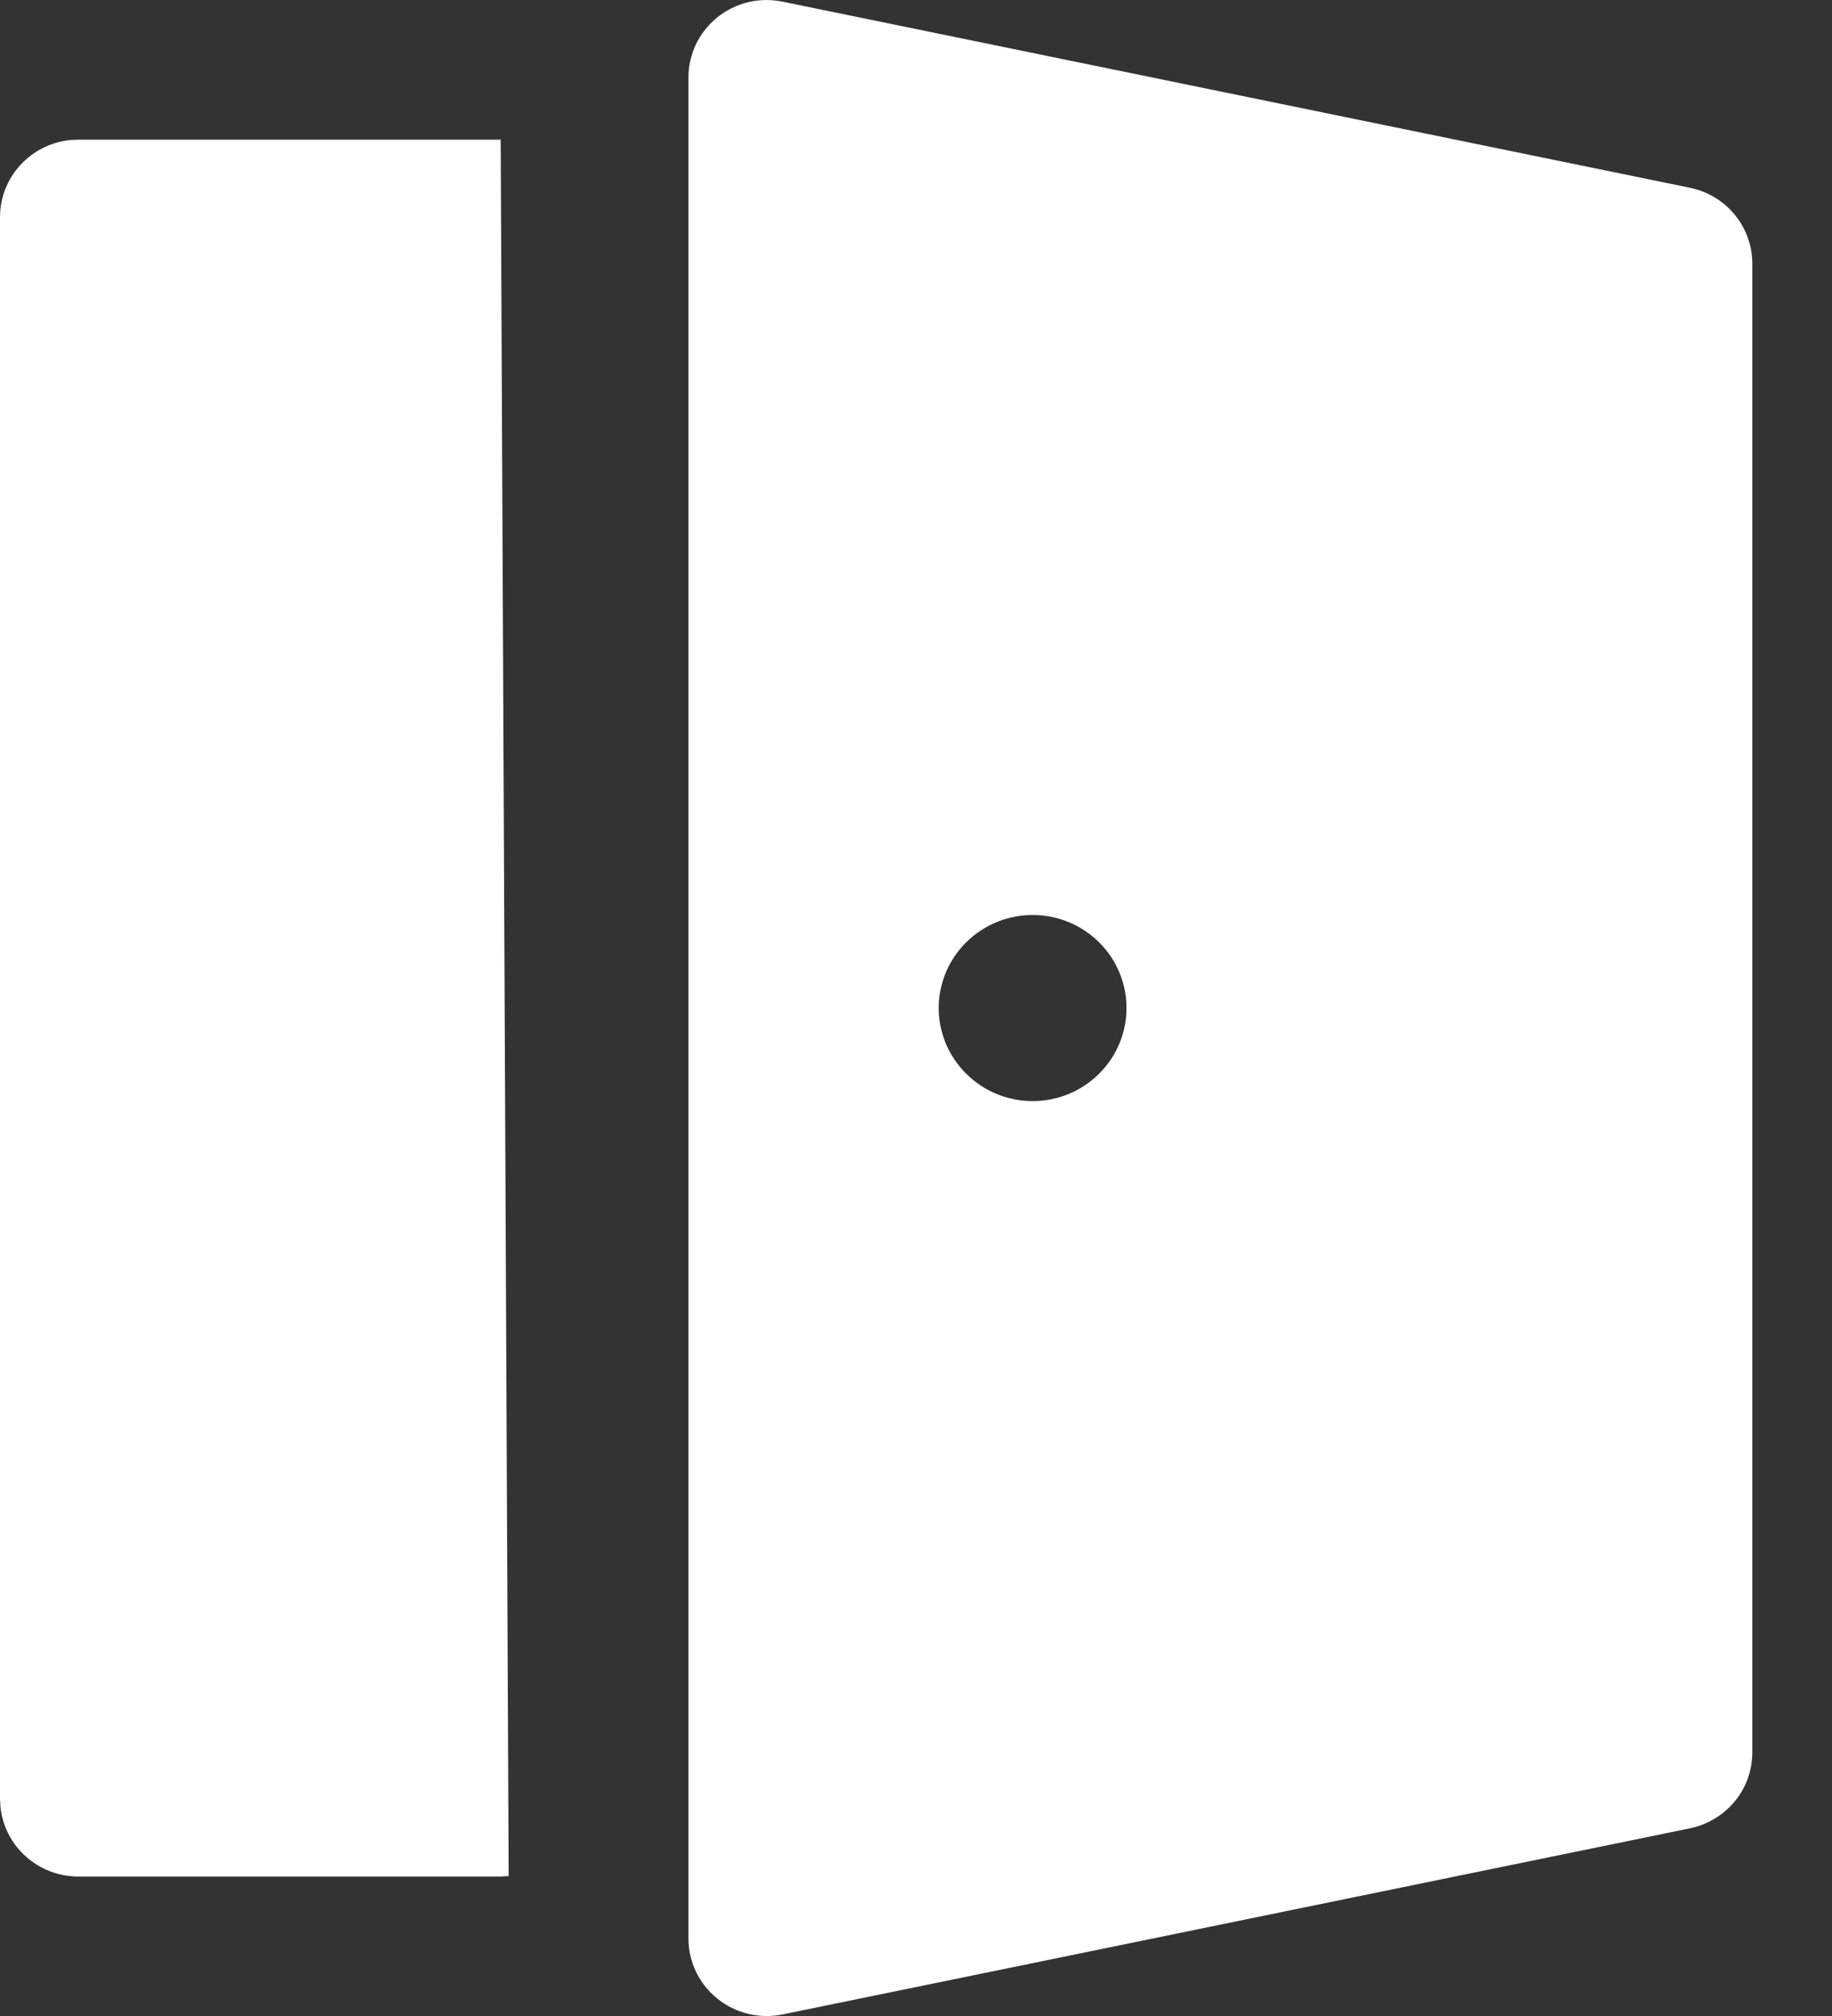 <svg width="20" height="22" viewBox="0 0 20 22" fill="none" xmlns="http://www.w3.org/2000/svg">
<rect x="0" y="0" width="20" height="22" fill="#333333" stroke="none"/>
<path d="M8.542 0.018L18.449 2.049C18.846 2.13 19.13 2.477 19.13 2.877V19.123C19.13 19.318 19.063 19.507 18.939 19.657C18.814 19.808 18.642 19.912 18.449 19.952L8.542 21.983C8.418 22.008 8.29 22.006 8.167 21.976C8.044 21.946 7.929 21.89 7.831 21.81C7.732 21.731 7.653 21.631 7.599 21.518C7.544 21.405 7.516 21.281 7.516 21.155V0.847C7.515 0.721 7.544 0.597 7.598 0.483C7.652 0.37 7.732 0.27 7.83 0.19C7.928 0.111 8.043 0.054 8.167 0.024C8.29 -0.006 8.418 -0.007 8.542 0.018ZM5.466 1.524L5.553 20.473L5.466 20.478H0.854C0.643 20.478 0.439 20.4 0.282 20.259C0.125 20.119 0.026 19.926 0.005 19.718L0 19.632V2.37C0 1.932 0.336 1.572 0.767 1.528L0.854 1.524H5.466ZM11.273 9.985C11.002 9.985 10.741 10.092 10.549 10.282C10.356 10.473 10.248 10.731 10.248 11C10.248 11.27 10.356 11.528 10.549 11.718C10.741 11.909 11.002 12.016 11.273 12.016C11.545 12.016 11.806 11.909 11.998 11.718C12.19 11.528 12.298 11.27 12.298 11C12.298 10.731 12.19 10.473 11.998 10.282C11.806 10.092 11.545 9.985 11.273 9.985Z" fill="white"/>
</svg>
